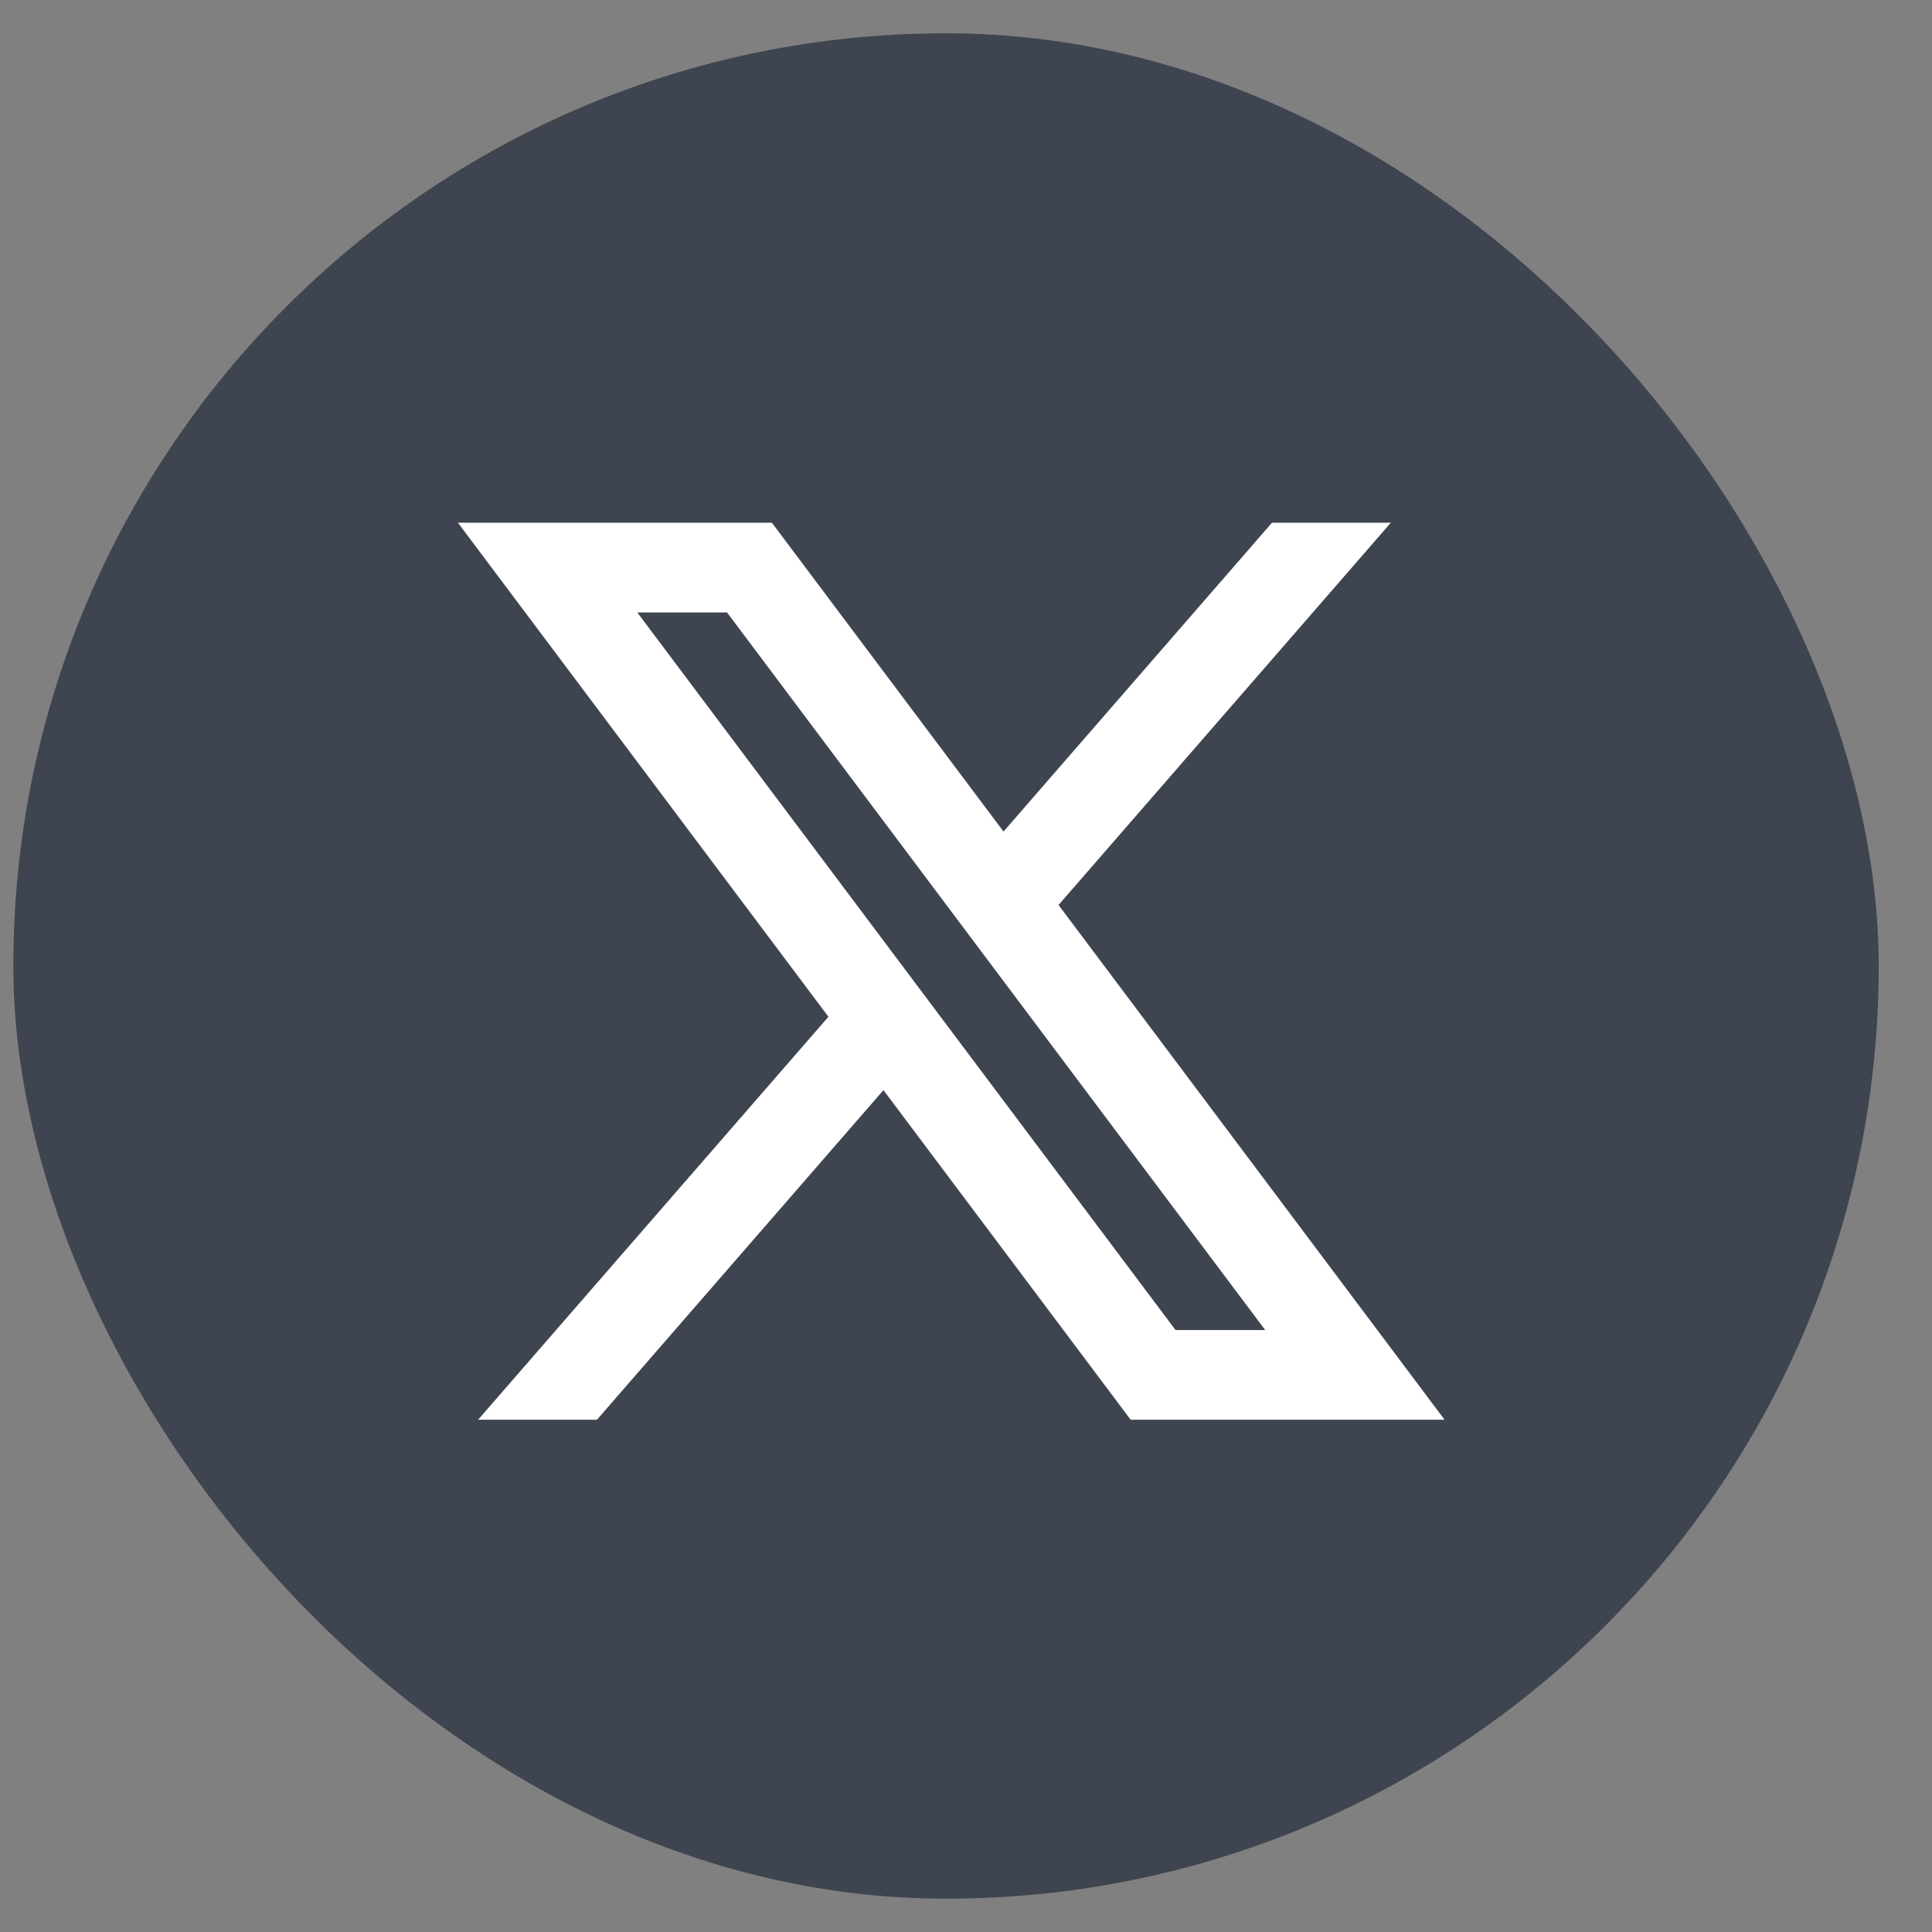 <svg width="29" height="29" viewBox="0 0 29 29" fill="none" xmlns="http://www.w3.org/2000/svg">
<rect x="0" y="0" width="29" height="29" fill="#808080" stroke="none"/>
<rect x="0.2" y="0.5" width="28" height="28" rx="14" fill="#3E4550"/>
<g clip-path="url(#clip0_12_14)">
<path d="M11.586 7.846H6.874L12.435 15.262L7.176 21.311H8.96L13.261 16.363L16.972 21.311H21.684L15.889 13.584L20.877 7.846H19.093L15.063 12.482L11.586 7.846ZM17.645 19.964L9.566 9.193H10.913L18.991 19.964H17.645Z" fill="white"/>
</g>
<defs>
<clipPath id="clip0_12_14">
<rect width="16" height="16" fill="white" transform="translate(6.2 6.5)"/>
</clipPath>
</defs>
</svg>
